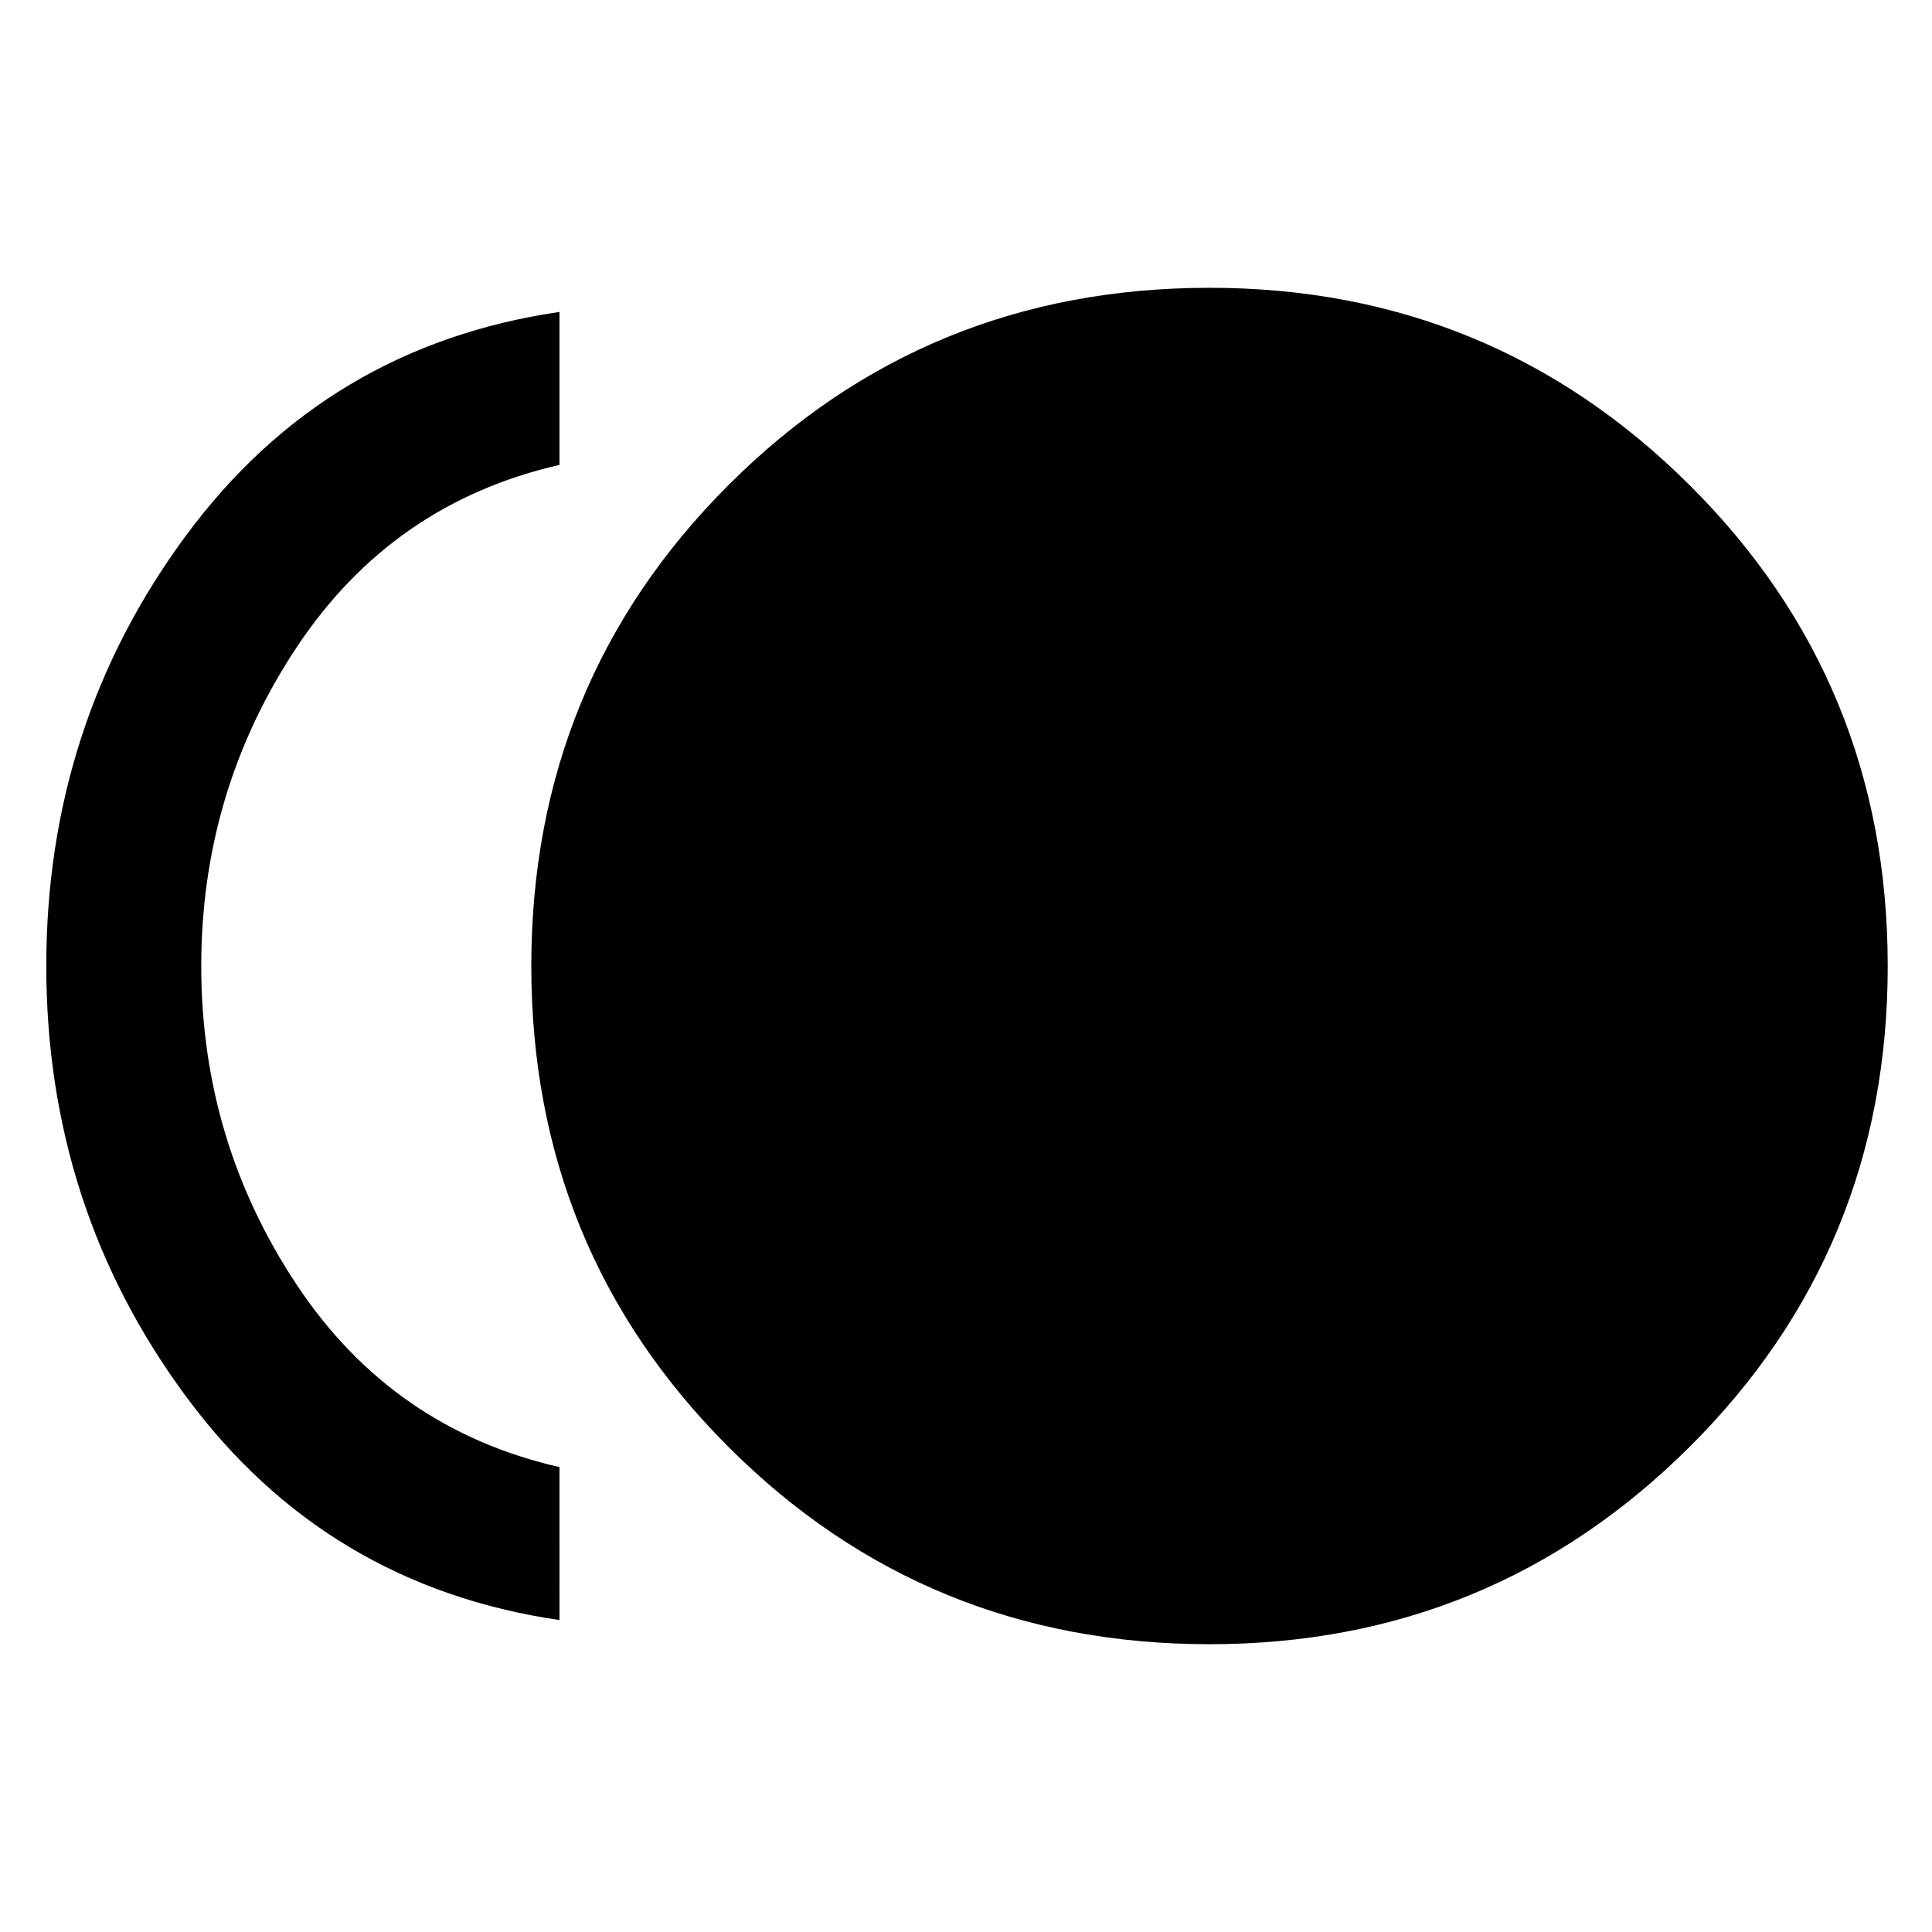 <svg xmlns="http://www.w3.org/2000/svg" height="48" width="48"><path d="M30.05 40.85q-7.05 0-11.95-4.9-4.9-4.9-4.9-11.95 0-7.05 4.9-11.95 4.9-4.9 11.95-4.9 7 0 11.925 4.9Q46.9 16.95 46.9 24q0 7.05-4.925 11.95-4.925 4.9-11.925 4.9Zm-16.15-.6q-5.8-.85-9.275-5.55Q1.15 30 1.15 24q0-6 3.475-10.7Q8.1 8.6 13.9 7.75v3.8q-4.15.95-6.525 4.525T5 24q0 4.35 2.375 7.925T13.9 36.45Z"/></svg>